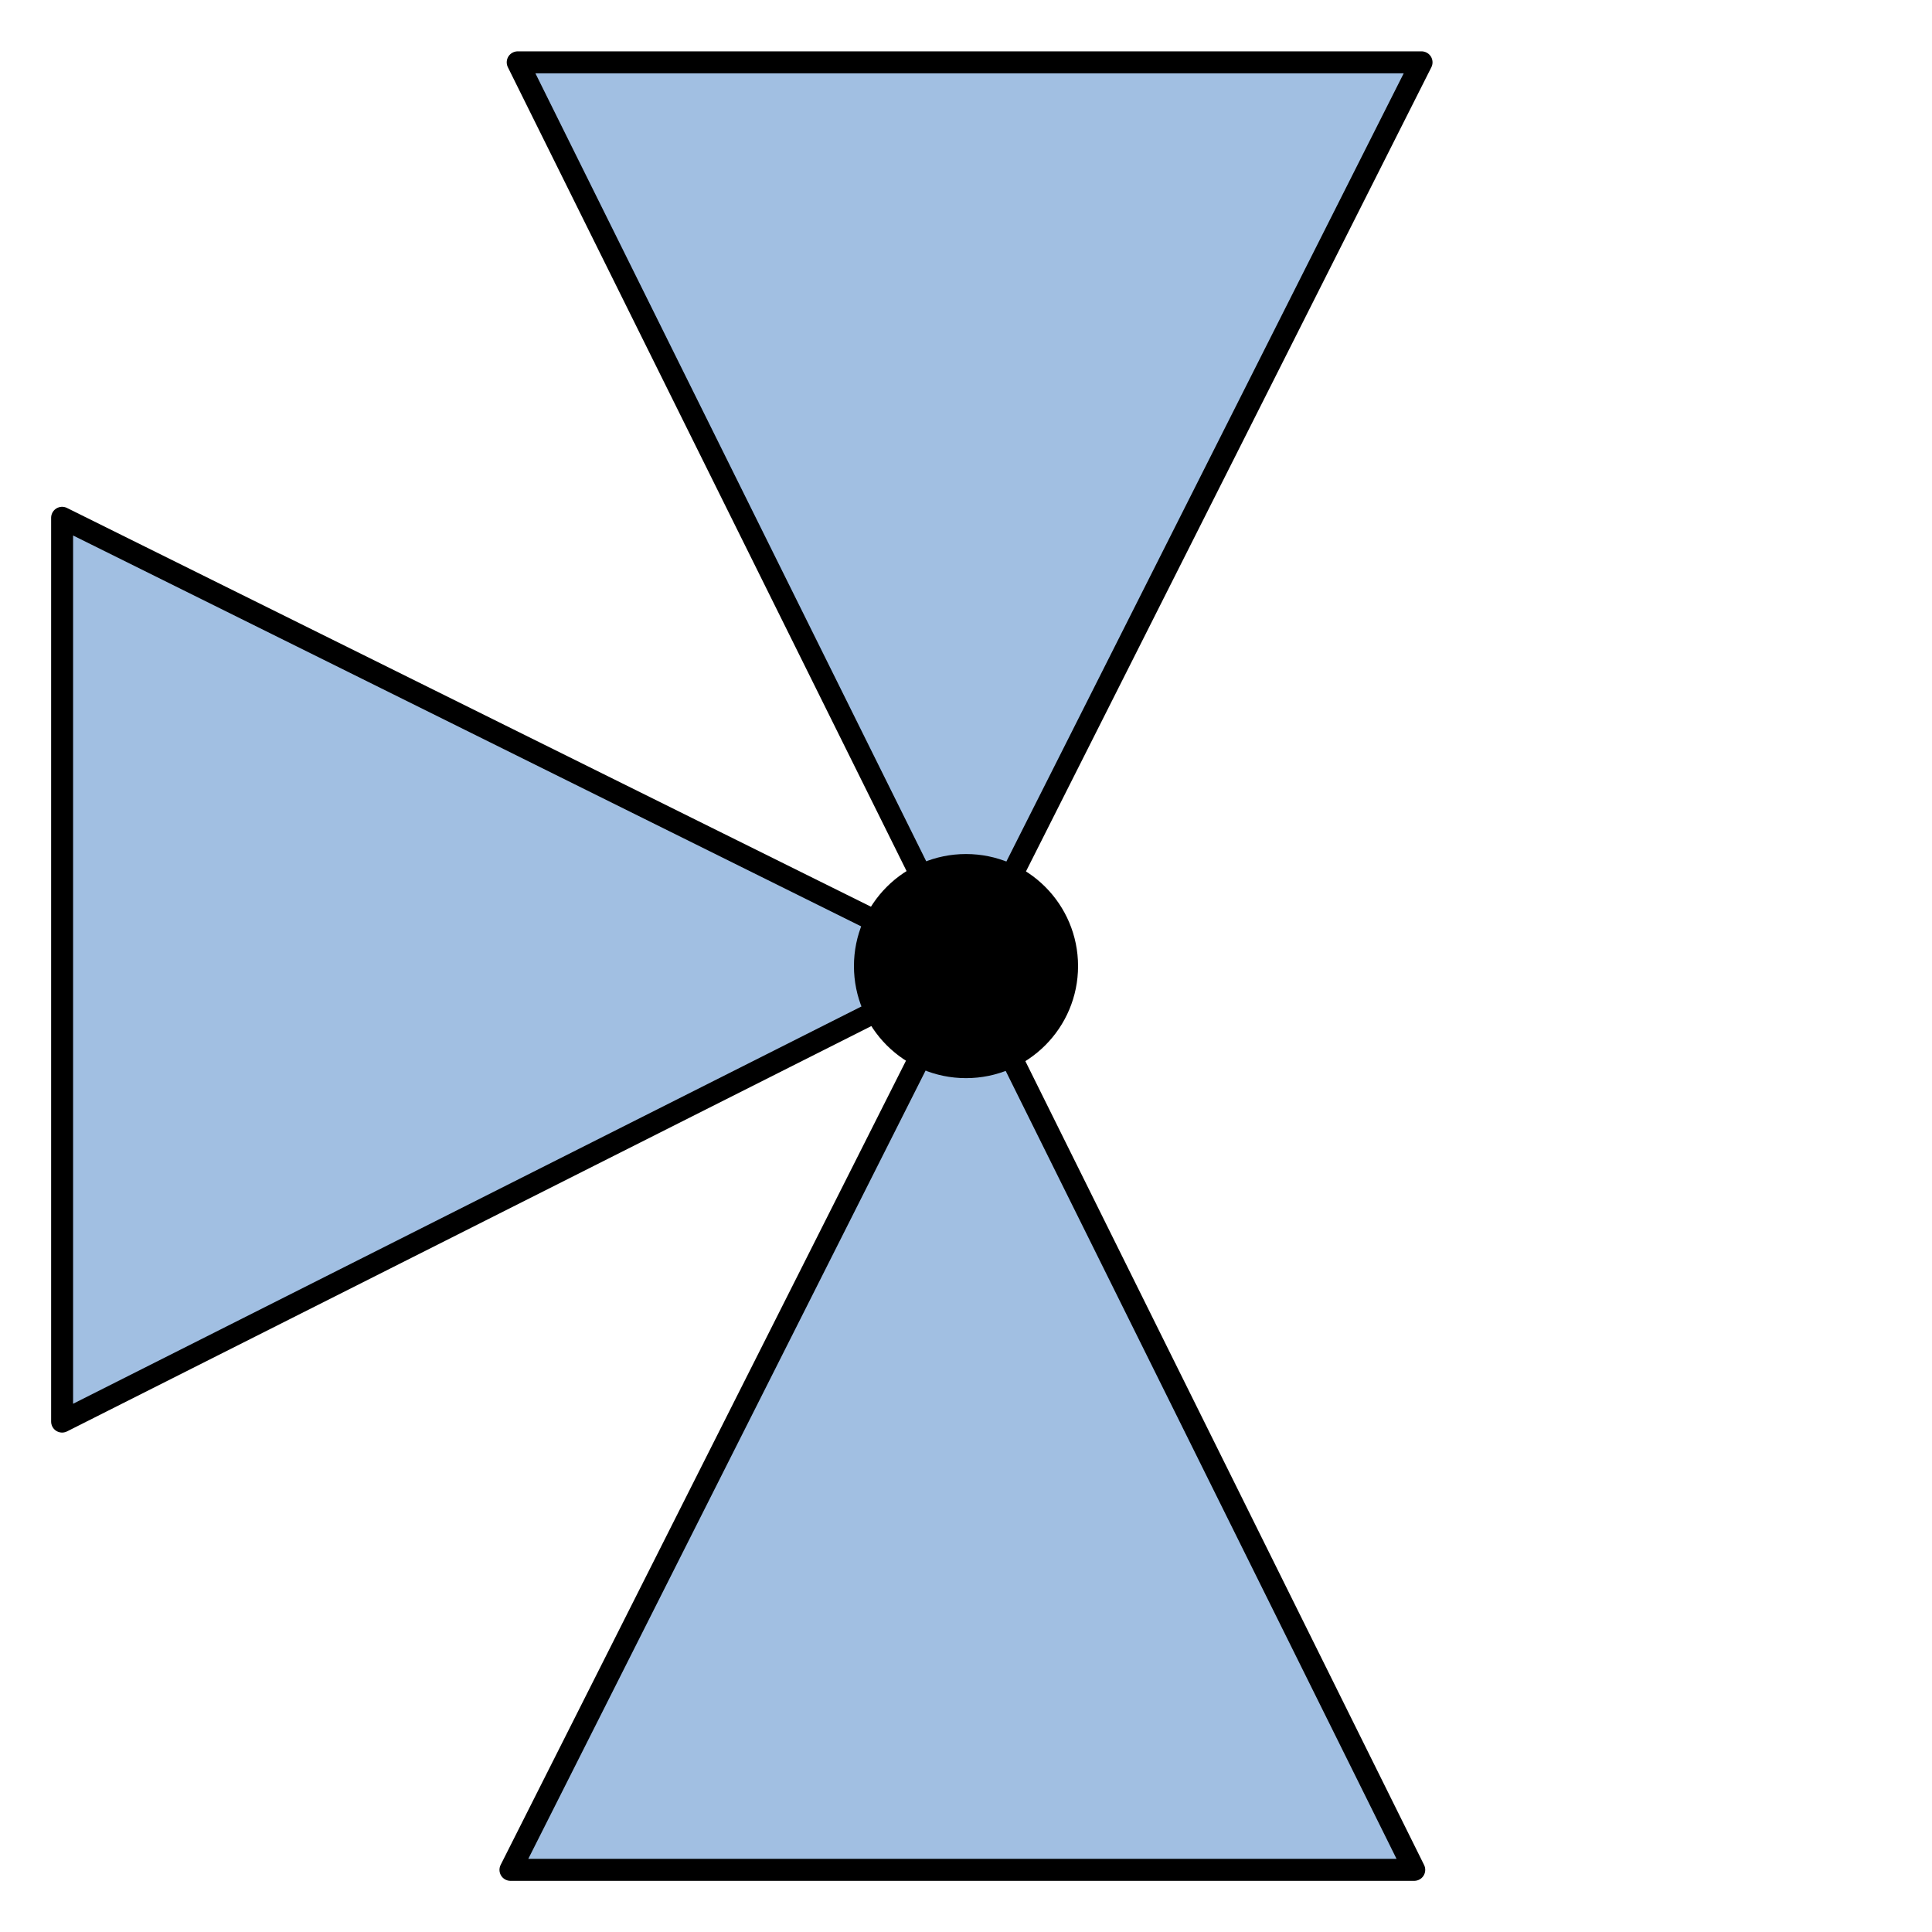  
<svg version="1.1" id="_x30_" xmlns:agg="http://www.example.com"
	 xmlns="http://www.w3.org/2000/svg" preserveAspectRatio="none"   x="0px" y="0px" 
	  viewBox="0 0 43.984 43.986" enable-background="new 0 0 43.984 43.986" xml:space="preserve">
<agg:params>
	<agg:param type="C" name="color" description="Color" cssAttributes="fill" classes="color"/>
	<agg:param type="C" name="strokeColor" description="Stroke Color" cssAttributes="stroke" classes="color,stroked"/>
</agg:params>
<style type="text/css" >
<![CDATA[

	.color,.stroked,.dashed{
		stroke-width:0.5;
		stroke-linecap:round;
		stroke-linejoin:round;
		stroke: #000000;
	}
	
	.color {
		fill:   #A1BFE2;

	}
	
	.stroked,.dashed{
		fill:none;
	}
	
	.dashed {
		stroke-dasharray:1.417,1.417;
	}
	
		
	.black
	{
		fill: black;
	}
	

      ]]>
</style>
<g class="color">
	<polygon points="11.621,42.569 21.991,21.994 32.197,42.569 11.621,42.569 "/>
	<polygon points="32.363,1.419 21.991,21.994 11.786,1.419 32.363,1.419 "/>
	<polygon points="1.414,32.364 21.991,21.994 1.414,11.788 1.414,32.364 "/>
</g>
<circle class="black" cx="21.992" cy="21.994" r="2.551"/>

</svg>

